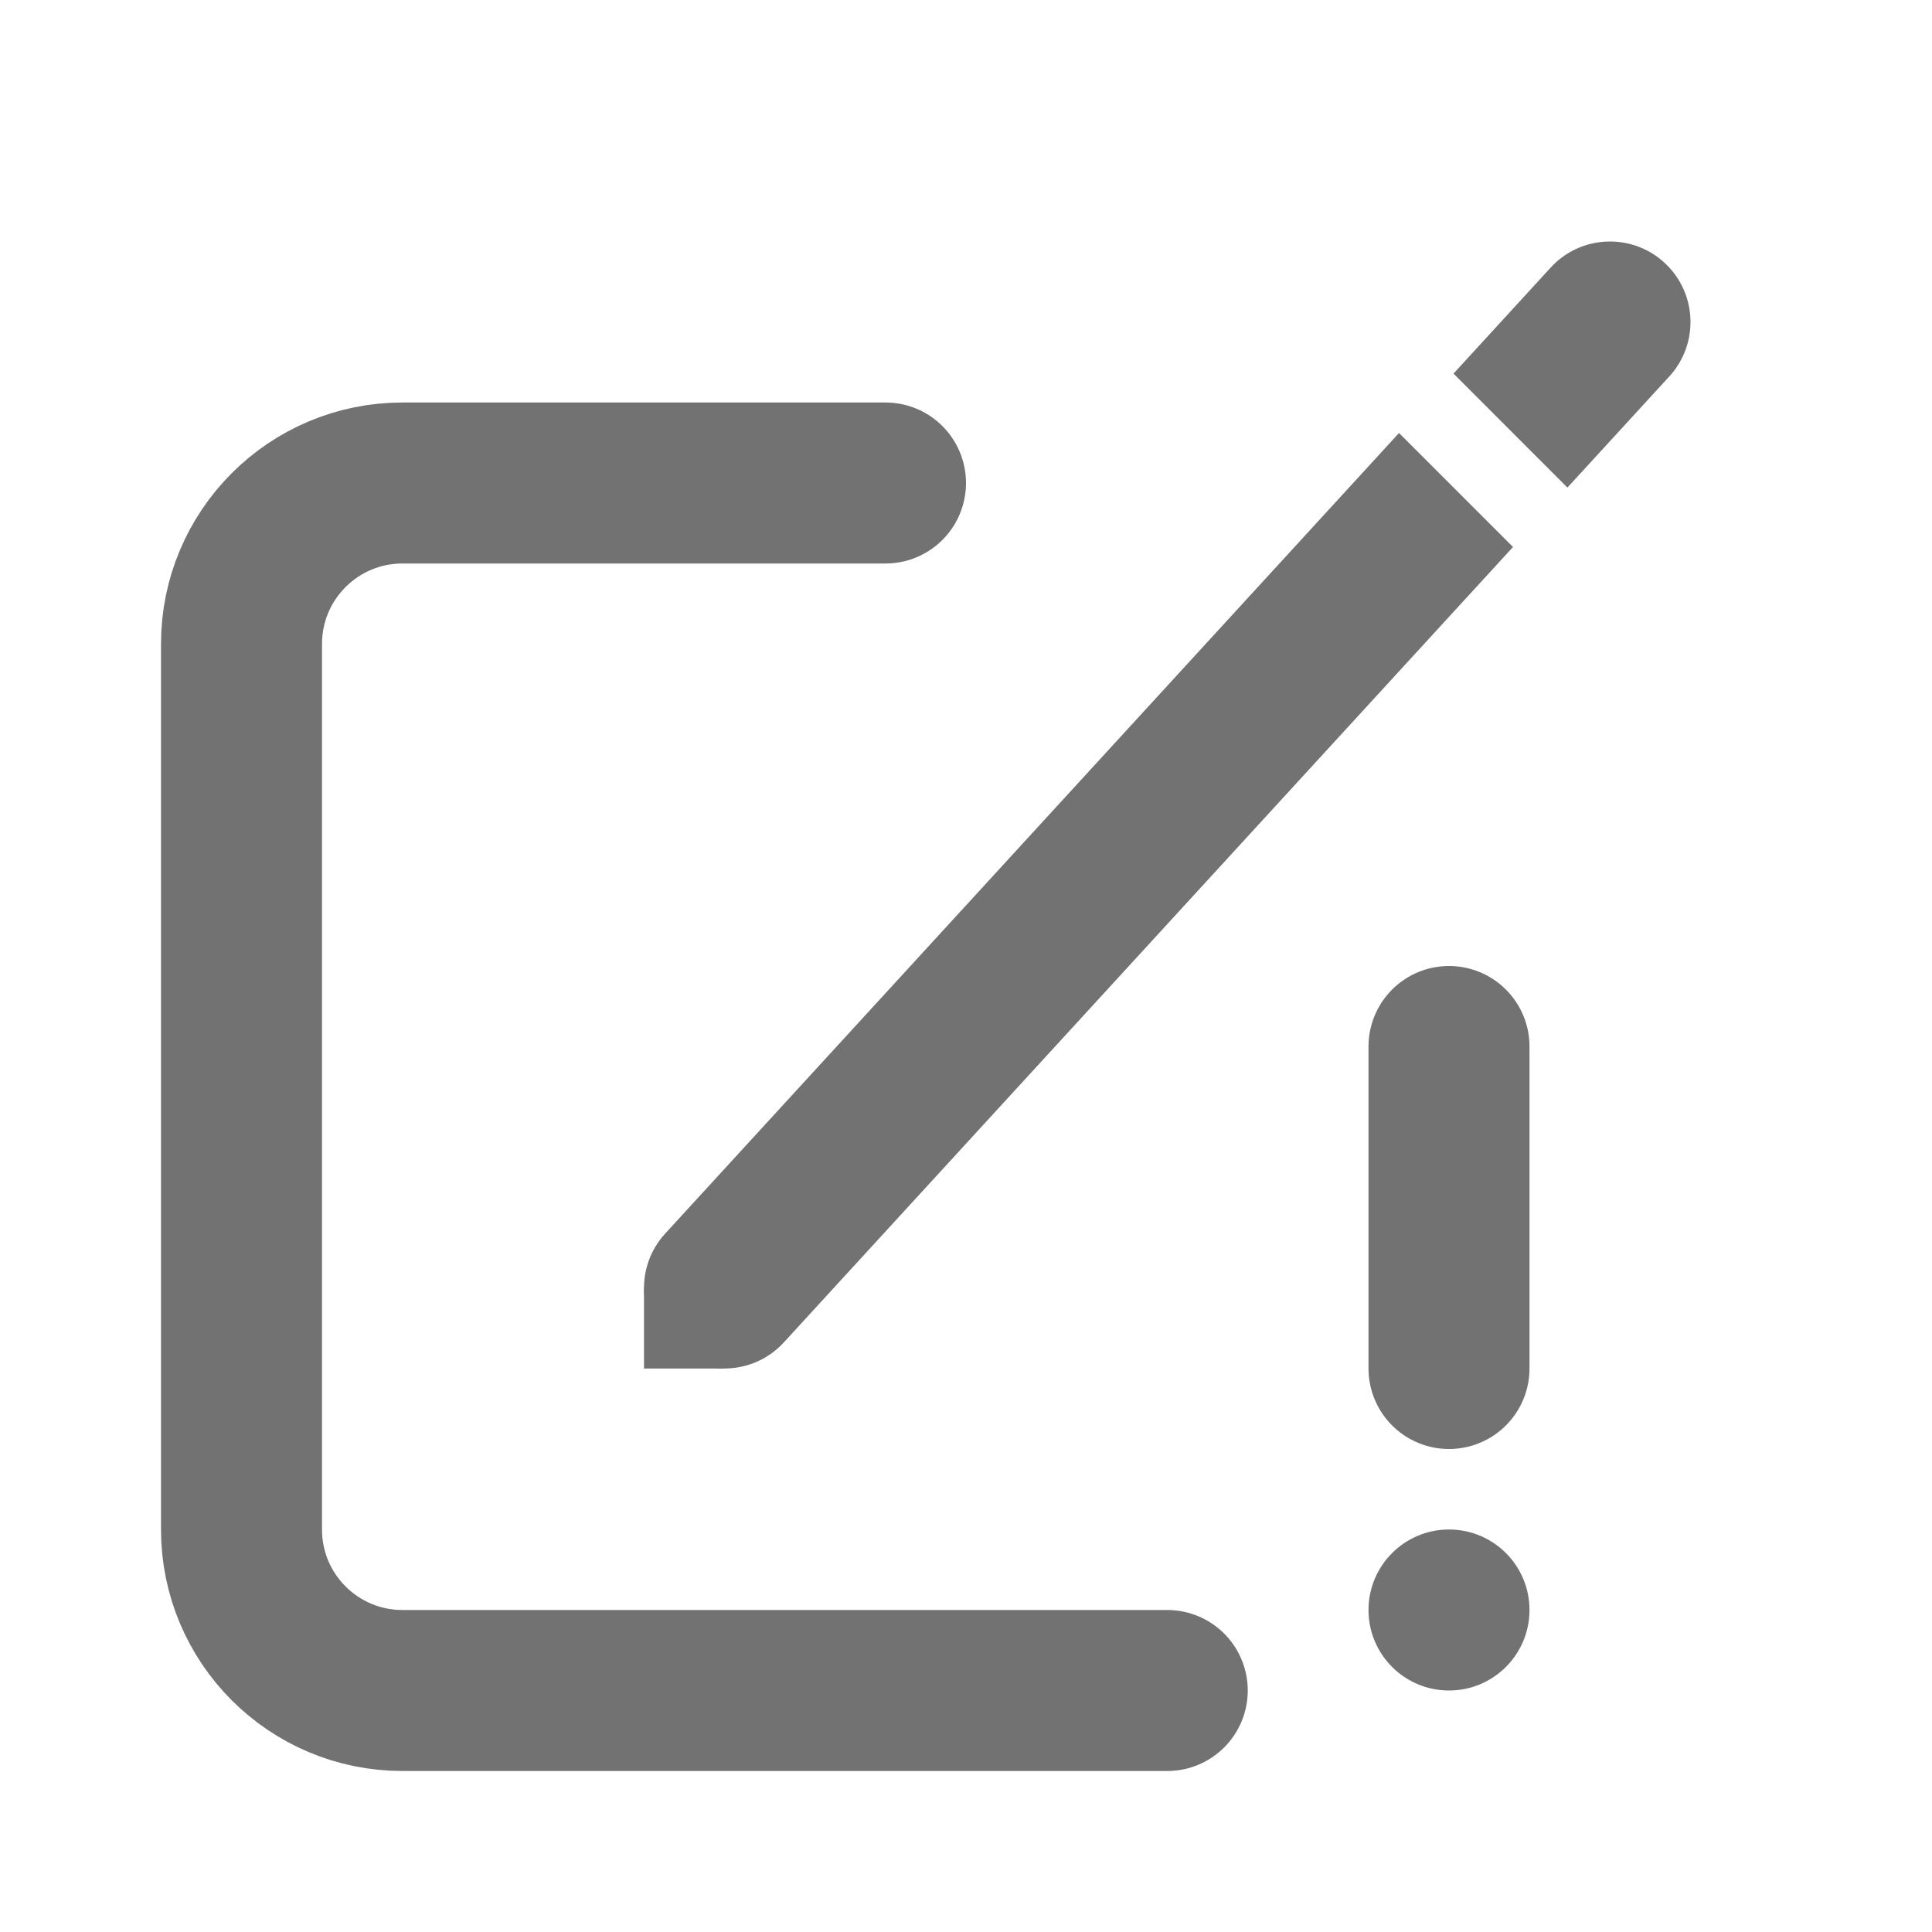 <svg width="24" height="24" viewBox="0 0 24 24" fill="none" xmlns="http://www.w3.org/2000/svg">
<circle cx="18" cy="20" r="1" fill="#727272"/>
<path d="M11 6H5C3.895 6 3 6.895 3 8V19C3 20.105 3.895 21 5 21H14.5M18 17V13" stroke="#727272" stroke-width="2" stroke-linecap="round"/>
<path d="M8.1 16.9V16.241L8.759 16.9H8.1Z" fill="#727272" stroke="#727272" stroke-width="0.2" stroke-linecap="round"/>
<path fill-rule="evenodd" clip-rule="evenodd" d="M20.737 4.676C21.11 4.269 21.083 3.636 20.676 3.263C20.269 2.89 19.636 2.917 19.263 3.324L18.056 4.641L19.471 6.057L20.737 4.676ZM18.795 6.795L17.379 5.379L8.263 15.324C7.89 15.731 7.917 16.364 8.324 16.737C8.731 17.11 9.364 17.083 9.737 16.676L18.795 6.795Z" fill="#727272"/>
</svg>
